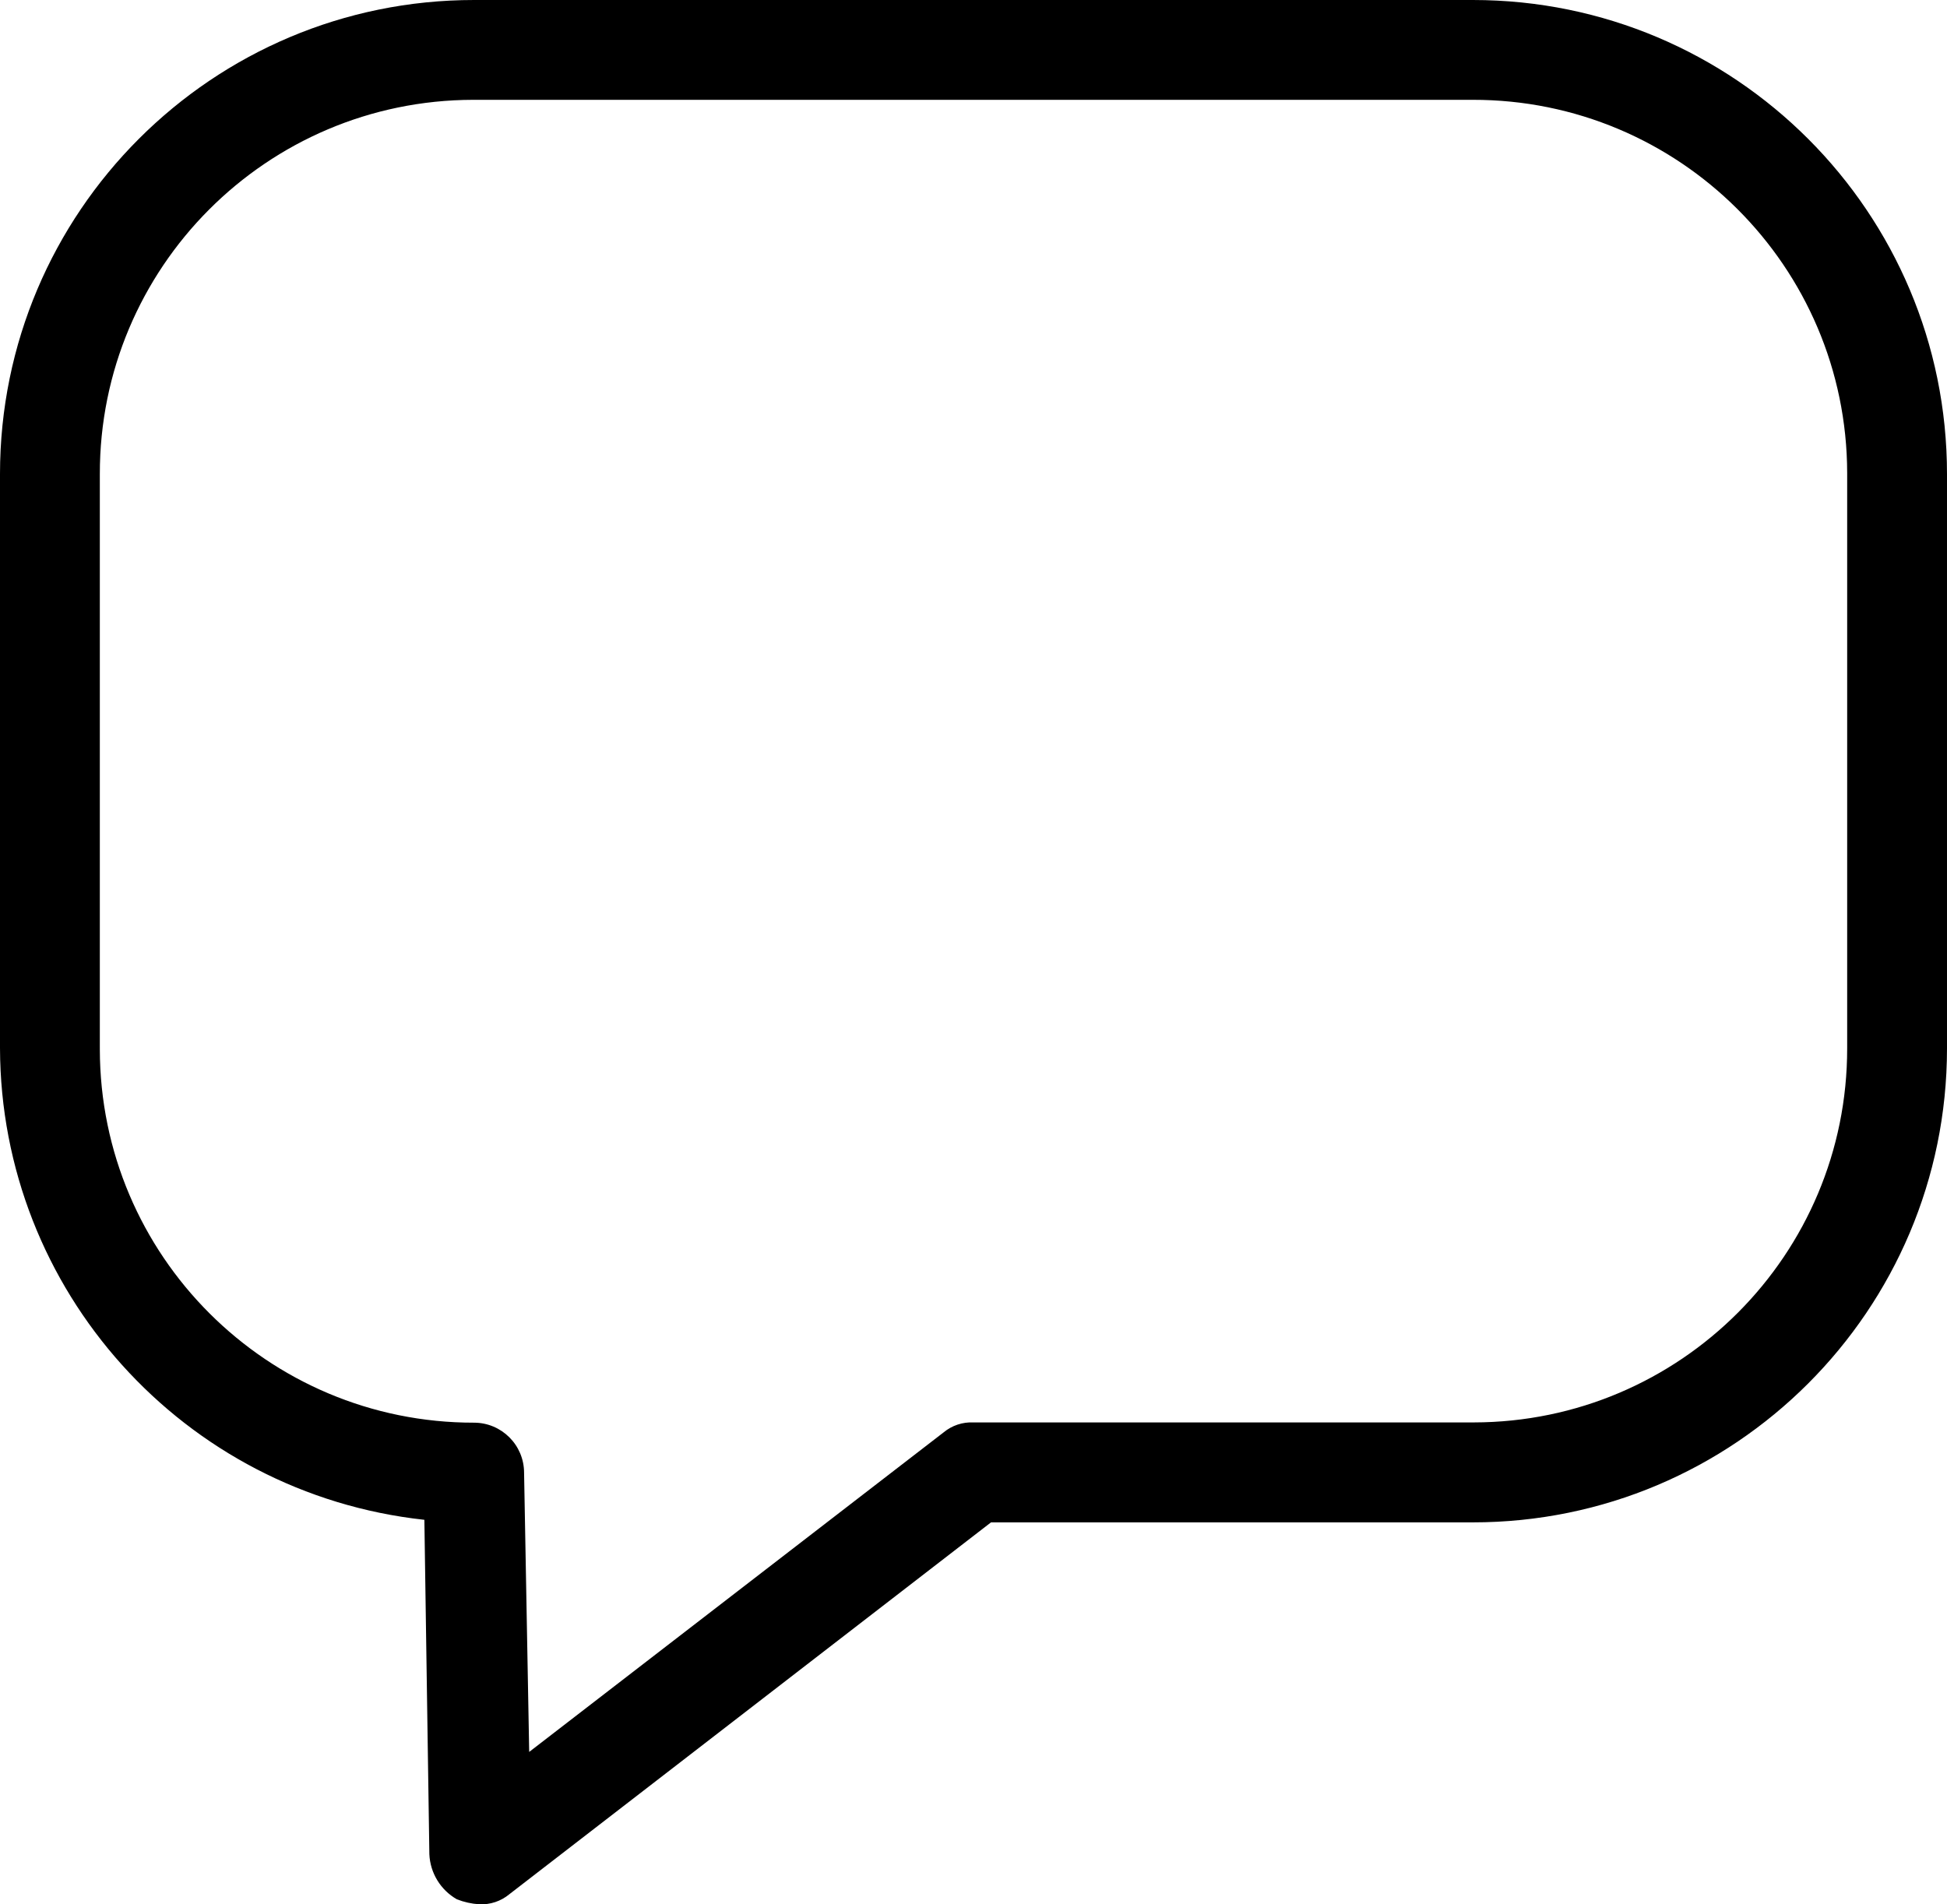 <?xml version="1.0" encoding="utf-8"?>
<!-- Generator: Adobe Illustrator 18.0.0, SVG Export Plug-In . SVG Version: 6.00 Build 0)  -->
<!DOCTYPE svg PUBLIC "-//W3C//DTD SVG 1.1//EN" "http://www.w3.org/Graphics/SVG/1.1/DTD/svg11.dtd">
<svg version="1.1" id="Layer_1" xmlns="http://www.w3.org/2000/svg" xmlns:xlink="http://www.w3.org/1999/xlink" x="0px" y="0px"
	 width="608.008px" height="594.732px" viewBox="994.825 148.565 608.008 594.732"
	 enable-background="new 994.825 148.565 608.008 594.732" xml:space="preserve">
<path id="Path_198" d="M1454.743,148.565h-311.828c-81.766-0.022-148.068,66.244-148.09,148.01c0,0.027,0,0.053,0,0.08v179.225
	c0.206,75.694,57.273,139.139,132.523,147.332l1.557,104.461c0.266,5.844,3.504,11.145,8.582,14.051
	c2.244,0.888,4.616,1.414,7.025,1.557c3.393,0.164,6.725-0.947,9.34-3.113l150.445-116.157h150.445
	c81.766,0.022,148.068-66.244,148.09-148.01c0-0.027,0-0.053,0-0.08V296.656c0.022-81.766-66.245-148.068-148.01-148.09
	C1454.797,148.565,1454.77,148.565,1454.743,148.565z M1571.659,475.881c0.088,64.482-52.114,116.827-116.596,116.915
	c-0.107,0-0.213,0-0.32,0h-155.914c-3.393-0.164-6.724,0.946-9.34,3.113l-129.409,99.791l-1.597-87.218
	c-0.022-8.611-6.997-15.585-15.607-15.607c-64.482,0.066-116.81-52.153-116.876-116.636c0-0.12,0-0.24,0-0.36V296.656
	c-0.088-64.482,52.114-116.827,116.596-116.915c0.106,0,0.213,0,0.32,0h311.788c64.482-0.11,116.845,52.074,116.955,116.556
	c0,0.12,0,0.24,0,0.36V475.881z"/>
</svg>
